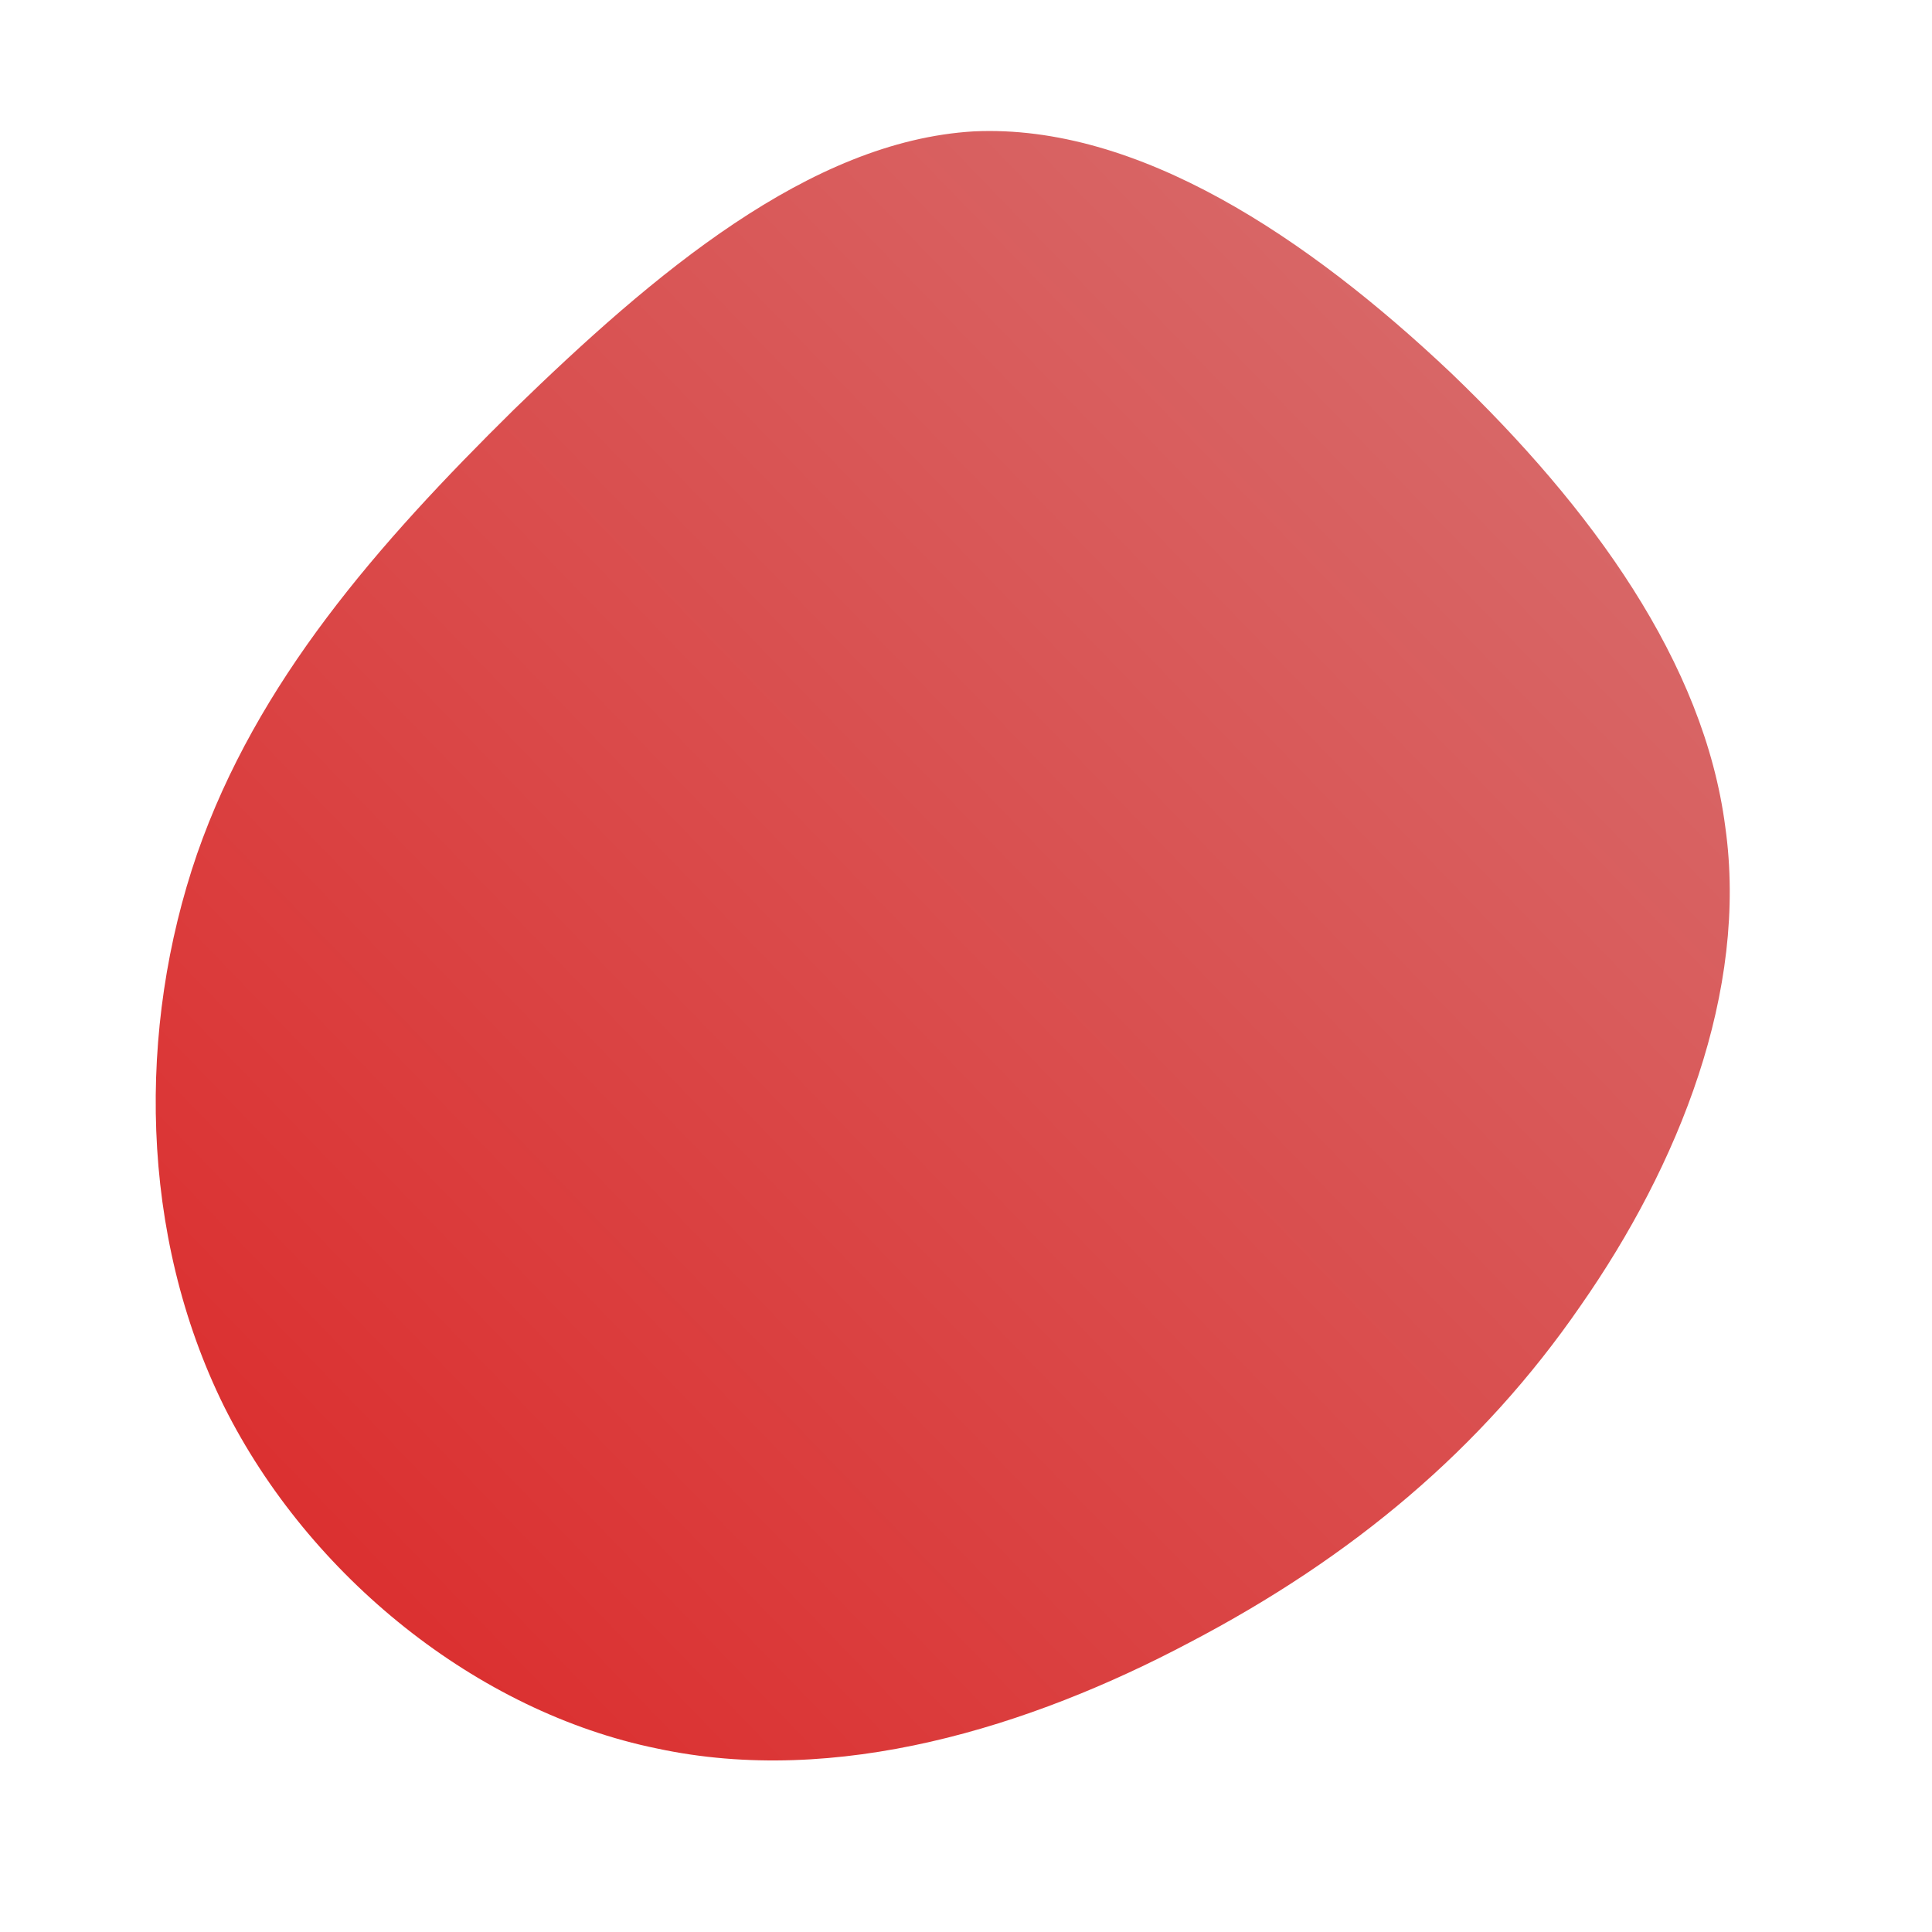 <!--?xml version="1.0" standalone="no"?-->
              <svg id="sw-js-blob-svg" viewBox="0 0 100 100" xmlns="http://www.w3.org/2000/svg" version="1.1">
                    <defs> 
                        <linearGradient id="sw-gradient" x1="0" x2="1" y1="1" y2="0">
                            <stop id="stop1" stop-color="rgba(220, 38, 38, 1)" offset="0%"></stop>
                            <stop id="stop2" stop-color="rgba(215.227, 115.512, 115.512, 1)" offset="100%"></stop>
                        </linearGradient>
                    </defs>
                <path fill="url(#sw-gradient)" d="M25.1,-30.7C32.4,-23.7,38.2,-15.7,39.3,-7.2C40.5,1.3,36.9,10.3,31.8,17.6C26.7,25,20,30.6,11.6,35C3.3,39.4,-6.7,42.5,-16,40.5C-25.3,38.6,-34,31.6,-38.4,22.8C-42.8,13.9,-42.9,3.2,-39.8,-5.8C-36.7,-14.7,-30.5,-21.8,-23.4,-28.8C-16.2,-35.8,-8.1,-42.7,0.4,-43.2C8.9,-43.6,17.7,-37.7,25.1,-30.7Z" width="100%" height="100%" transform="translate(50 50)" stroke-width="0" style="transition: 0.3s;" stroke="url(#sw-gradient)"></path>
              </svg>